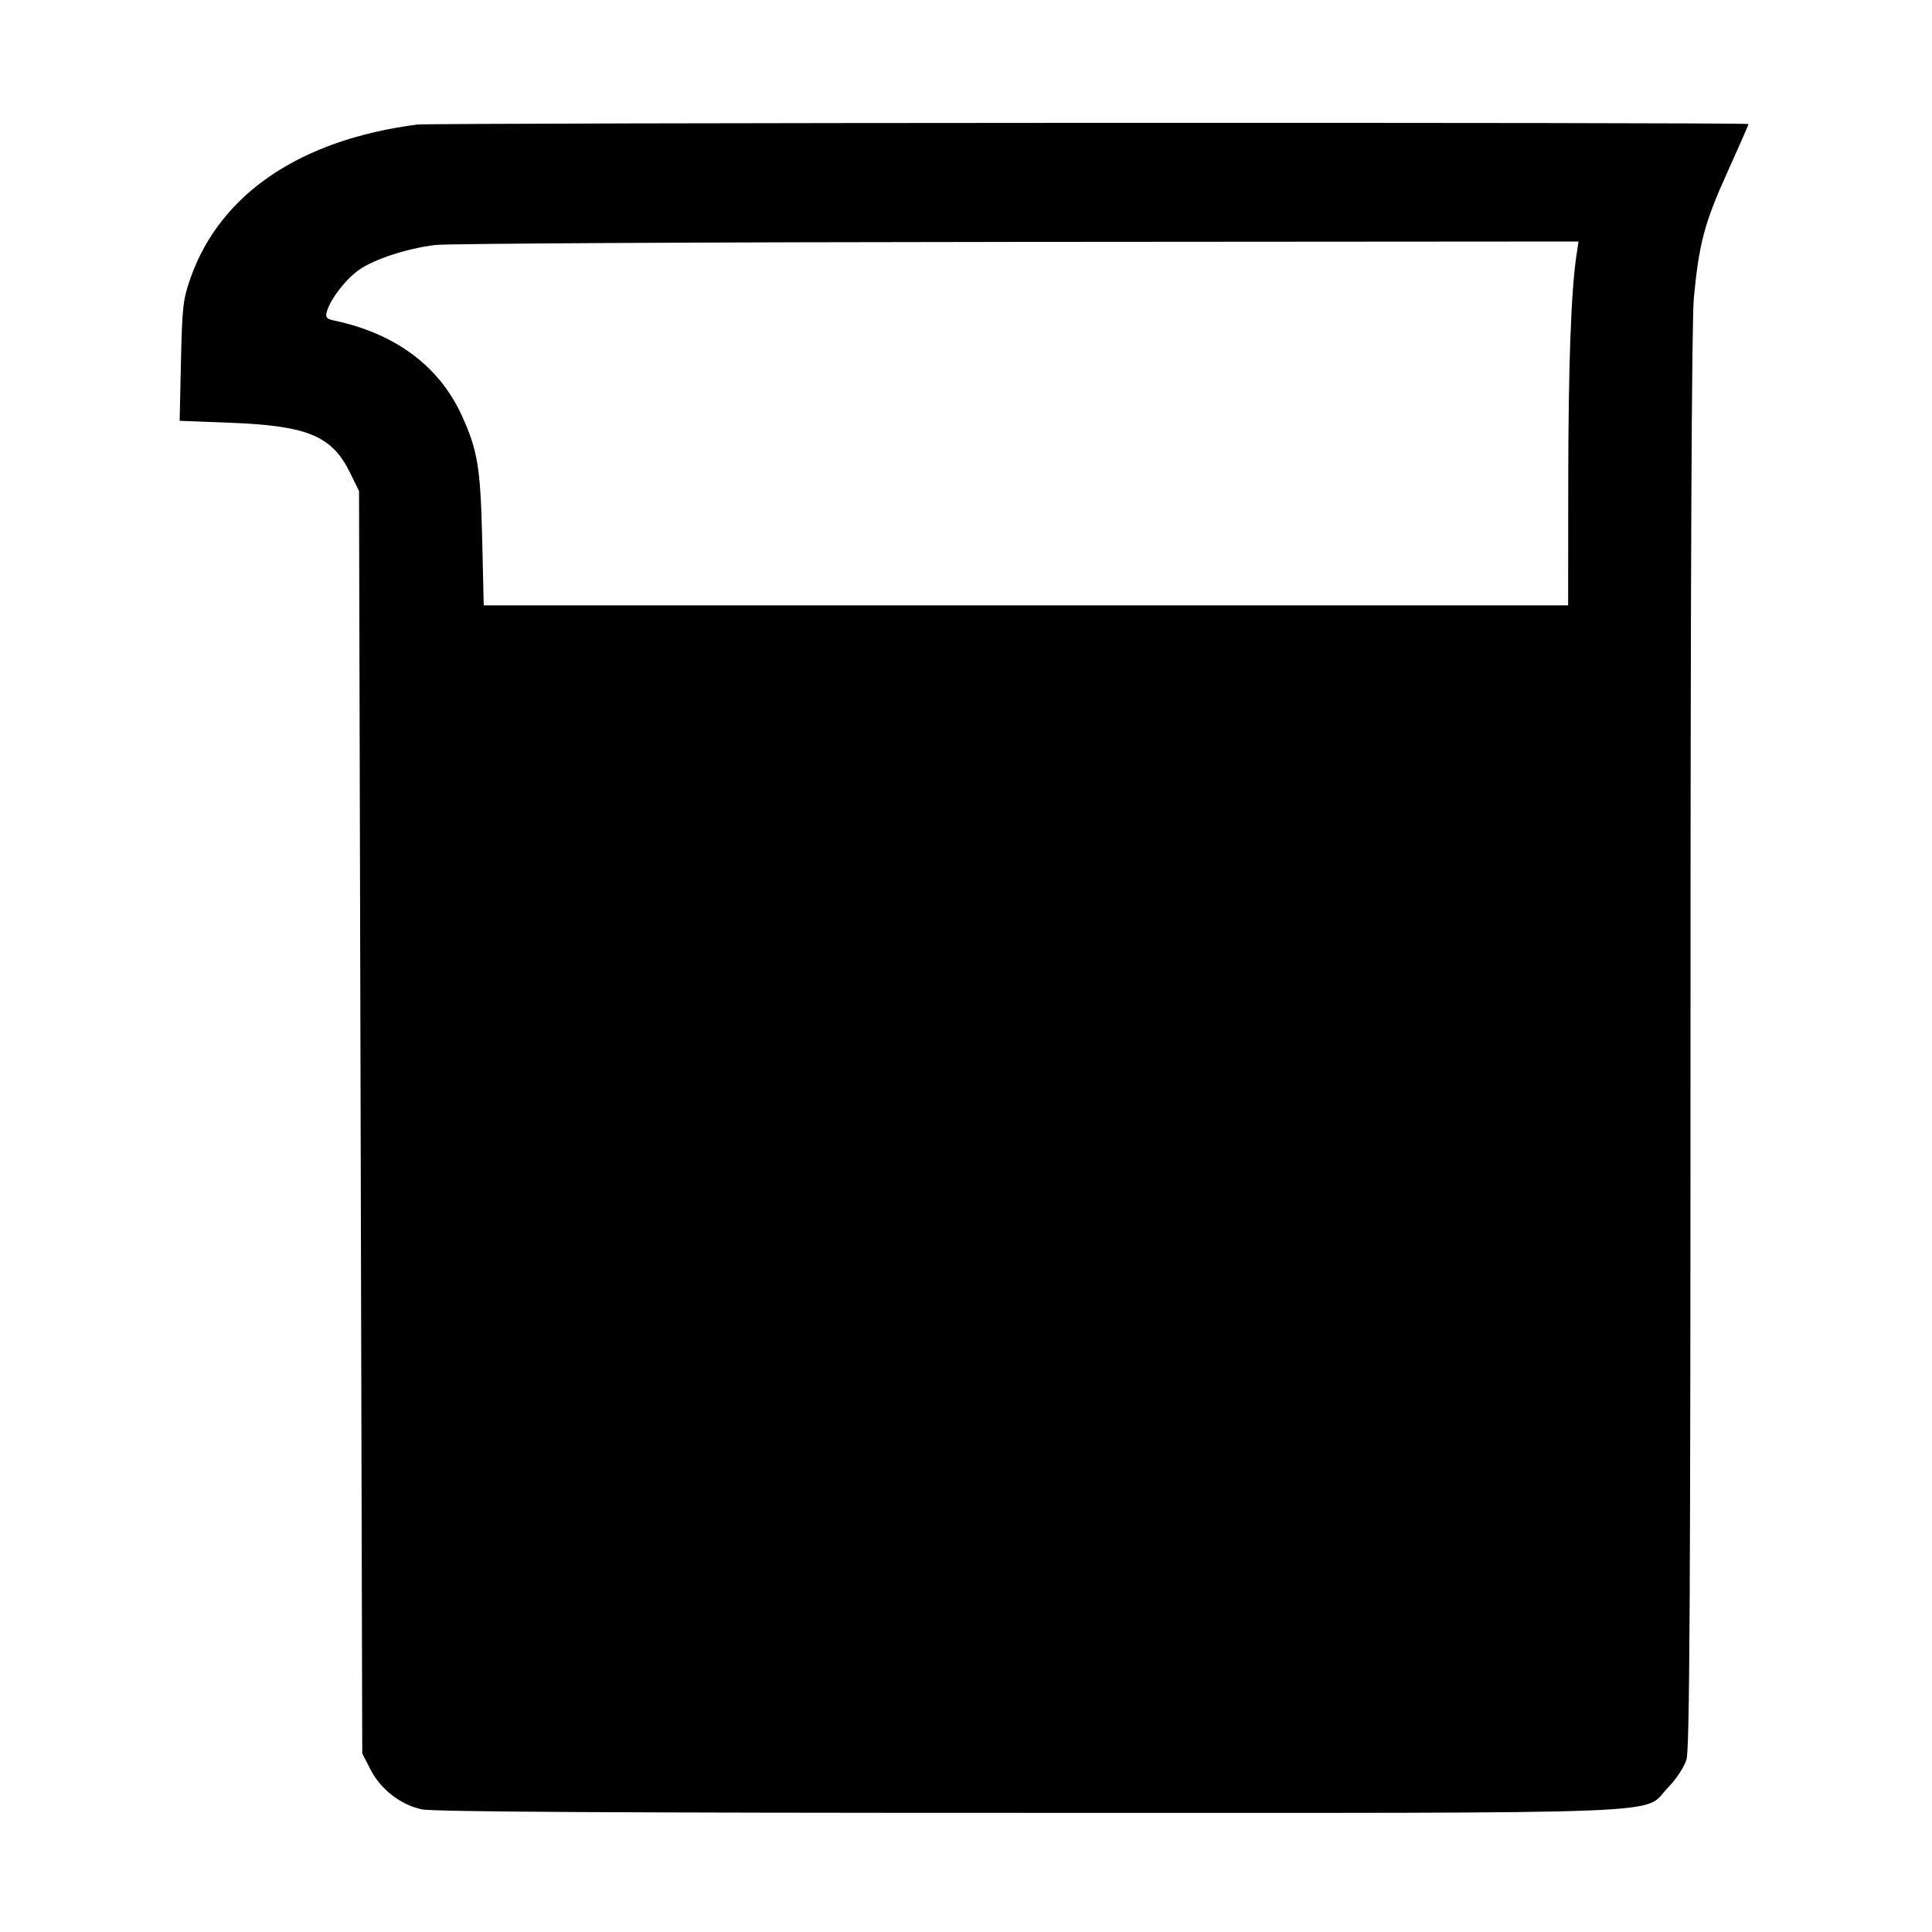 <svg xmlns="http://www.w3.org/2000/svg" width="512" height="512" viewBox="0 0 512 512"><path d="M110.507 33.014 C 79.668 37.011,58.490 51.288,50.592 73.406 C 48.505 79.250,48.284 81.122,47.961 95.652 L 47.608 111.517 61.137 112.040 C 81.472 112.825,87.976 115.529,92.707 125.165 L 95.147 130.133 95.573 297.410 L 96.000 464.686 98.180 468.922 C 100.909 474.224,106.131 478.281,111.792 479.495 C 114.844 480.149,162.698 480.427,272.527 480.427 C 449.240 480.427,434.996 480.990,442.043 473.724 C 444.276 471.422,446.341 468.272,446.949 466.242 C 447.767 463.512,448.000 421.294,448.001 275.528 C 448.001 152.445,448.306 85.105,448.889 78.933 C 450.255 64.501,451.722 59.003,457.772 45.649 C 460.845 38.865,463.360 33.115,463.360 32.871 C 463.360 32.364,114.427 32.506,110.507 33.014 M417.768 67.731 C 416.348 77.196,415.631 96.955,415.603 127.360 L 415.573 160.427 271.883 160.427 L 128.193 160.427 127.779 142.720 C 127.340 123.928,126.573 119.298,122.378 110.113 C 116.395 97.014,104.745 88.358,88.485 84.928 C 86.497 84.509,86.182 84.102,86.632 82.532 C 87.581 79.222,91.665 73.945,95.169 71.500 C 99.215 68.676,107.675 65.908,115.252 64.928 C 118.274 64.536,187.702 64.168,269.537 64.108 L 418.327 64.000 417.768 67.731 " stroke="none" fill-rule="evenodd" fill="black"></path></svg>
